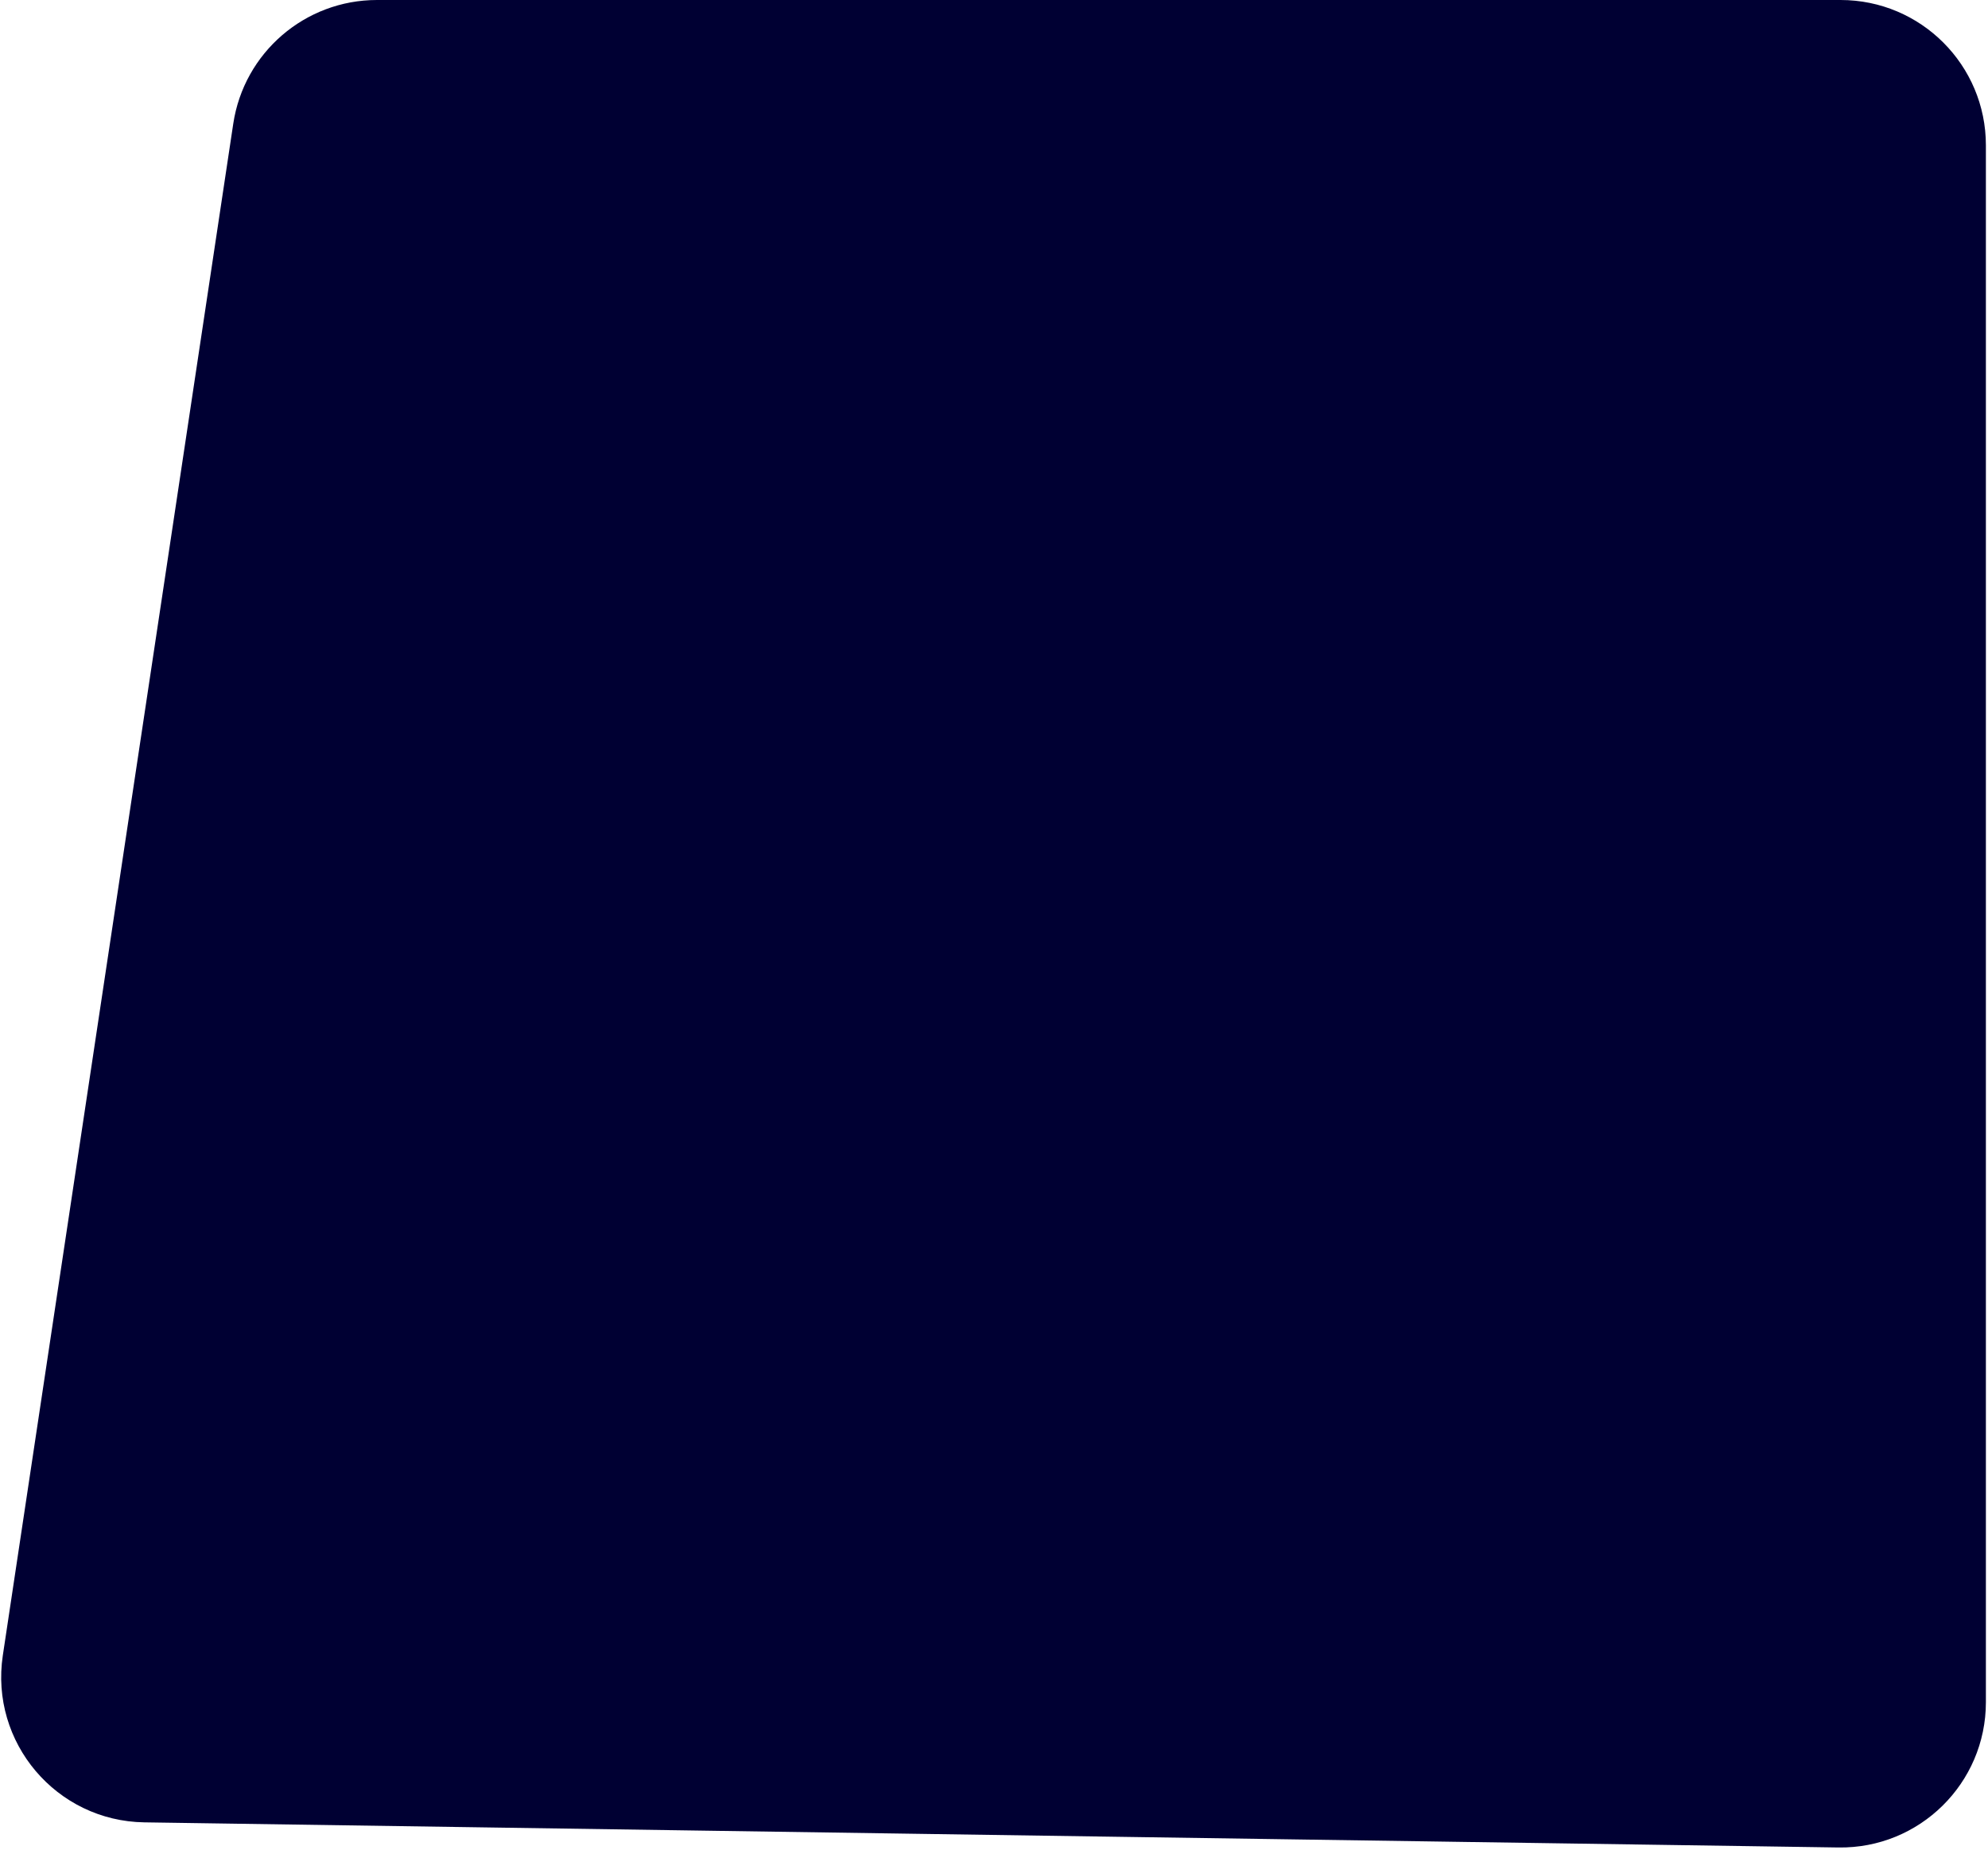 <svg width="301" height="280" viewBox="0 0 301 280" fill="none" xmlns="http://www.w3.org/2000/svg">
<path d="M300.681 257.671C300.681 269.949 290.631 279.851 278.354 279.669L21.856 275.865C8.535 275.668 -1.555 263.769 0.427 250.594L35.317 18.726C36.937 7.962 46.186 -5.72205e-06 57.072 -5.72205e-06H278.681C290.831 -5.72205e-06 300.681 9.85 300.681 22V257.671Z" fill="#000033"/>
</svg>
